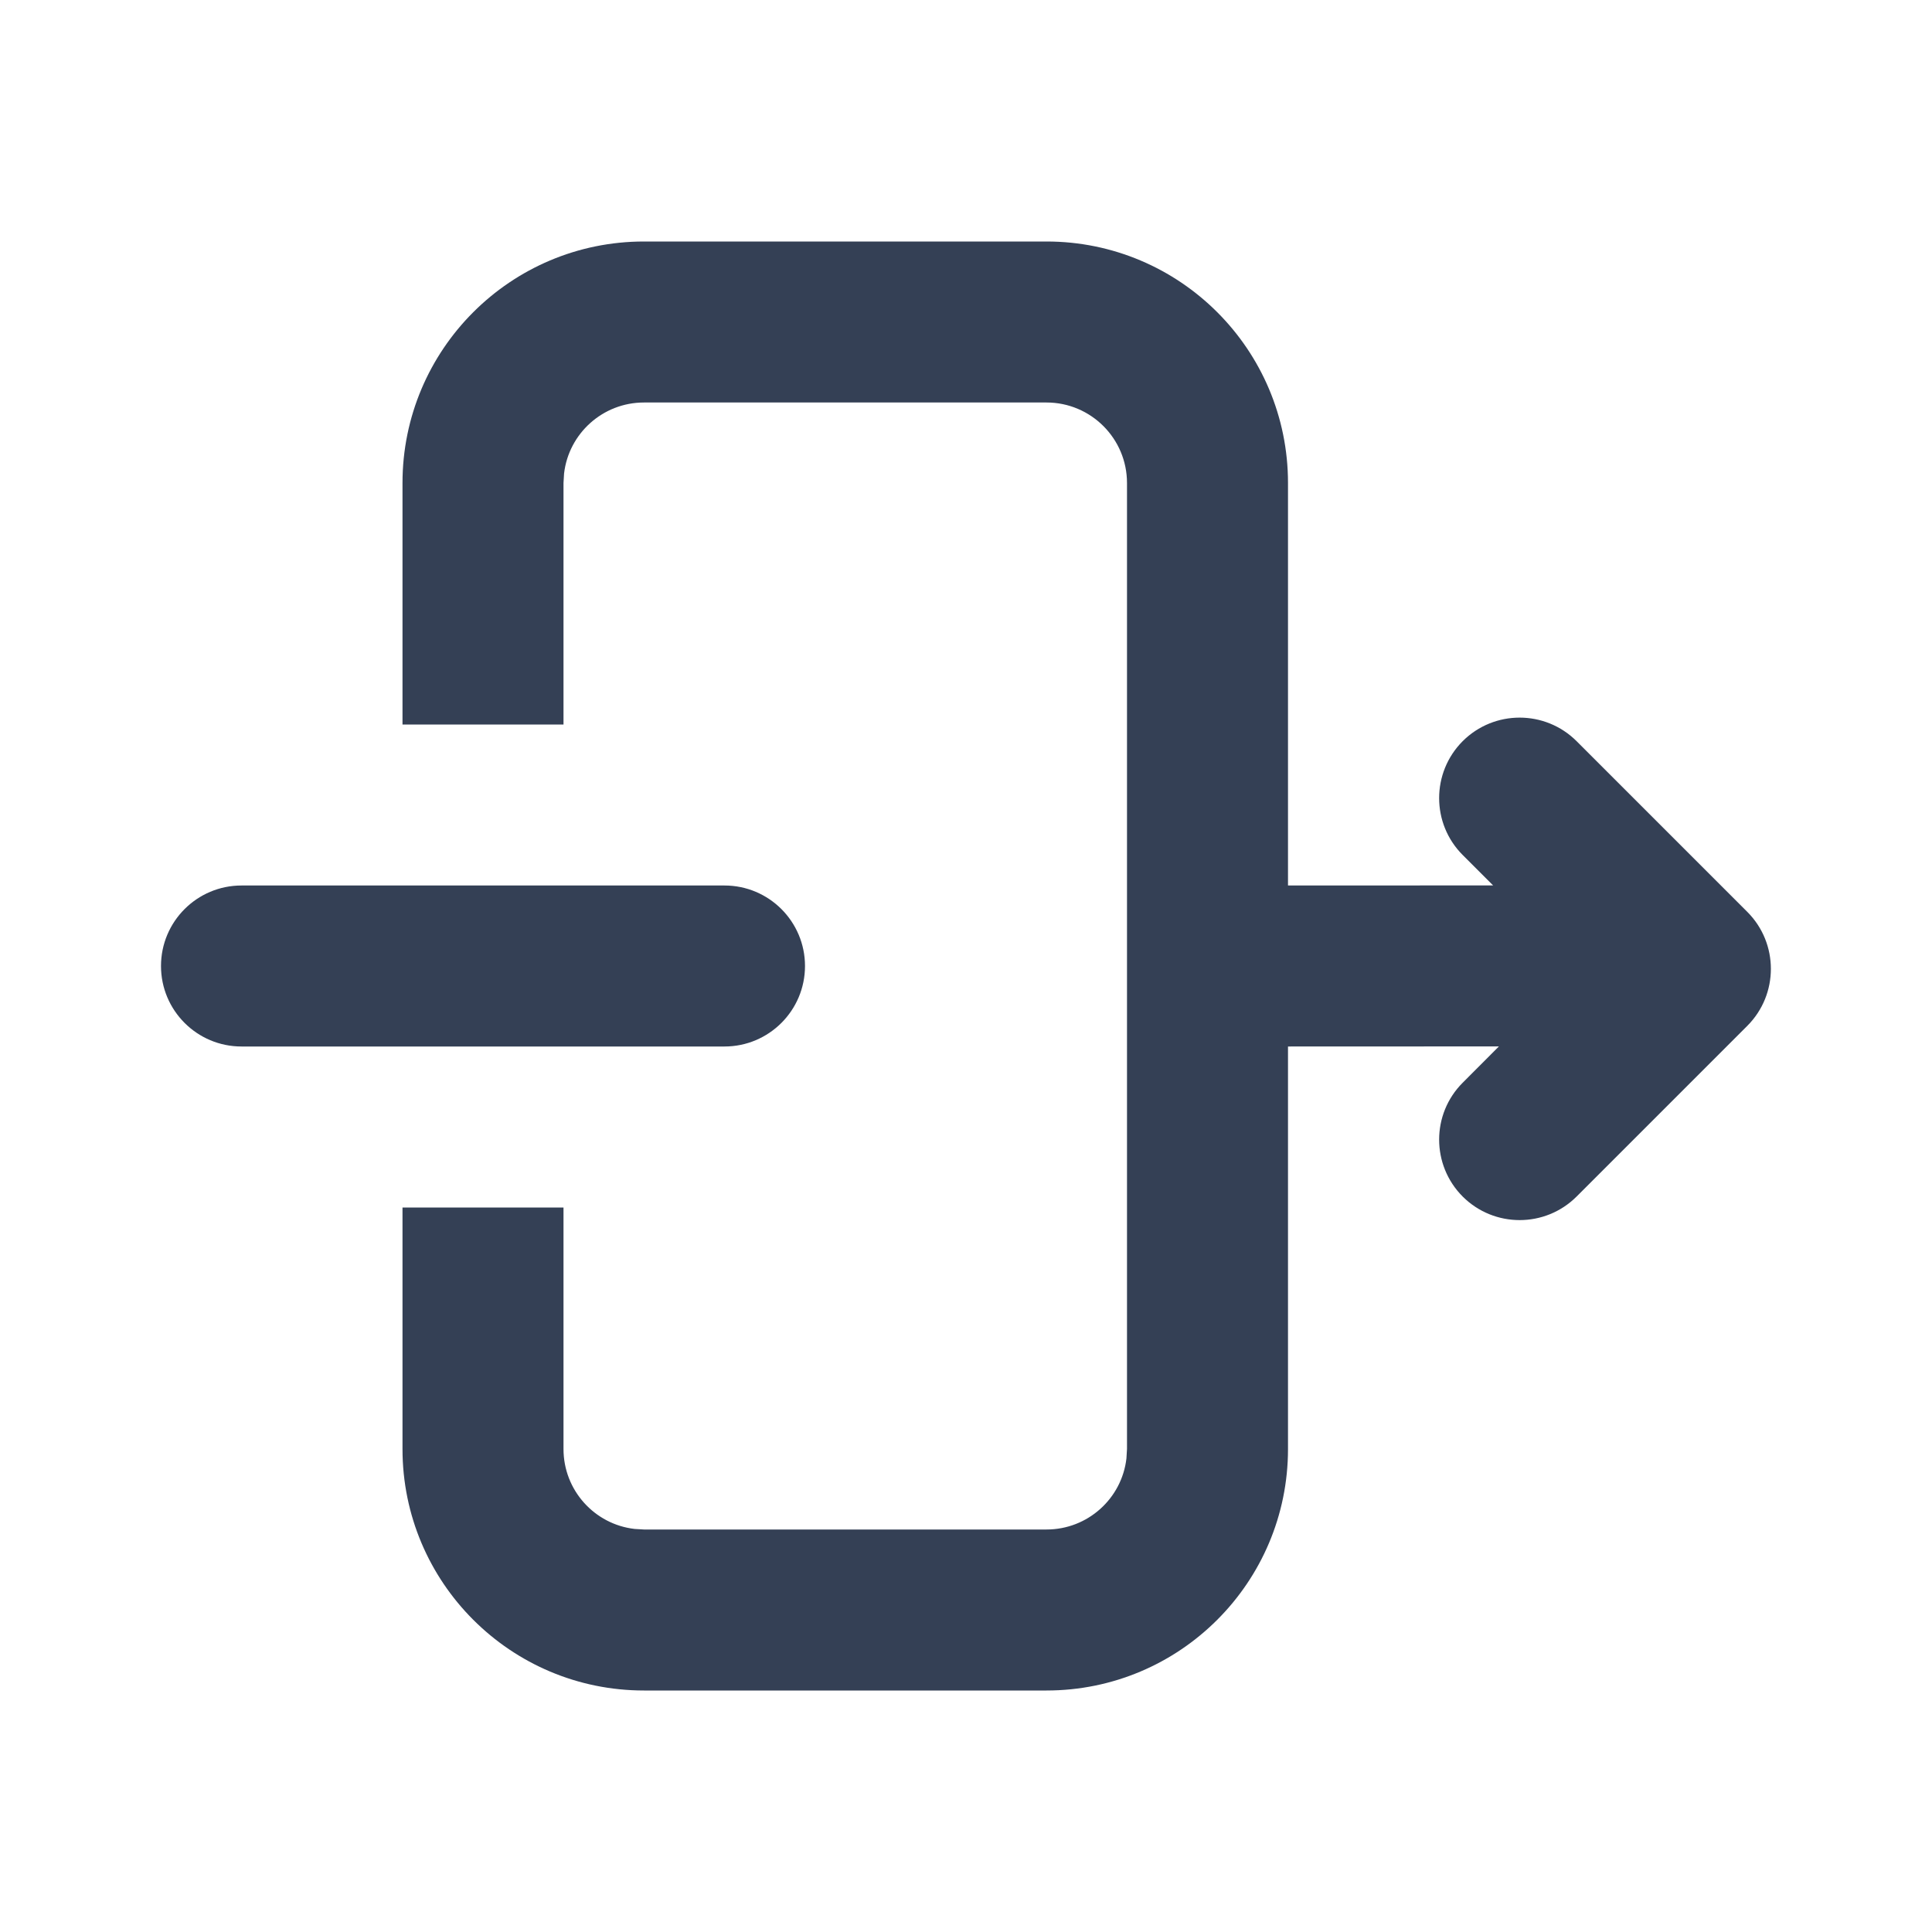 <?xml version="1.0" encoding="UTF-8"?>
<svg width="24px" height="24px" viewBox="0 0 24 24" version="1.1" xmlns="http://www.w3.org/2000/svg" xmlns:xlink="http://www.w3.org/1999/xlink">
    <title>Icons/Business Messaging Gateway</title>
    <g id="Icons/Business-Messaging-Gateway" stroke="none" stroke-width="1" fill="none" fill-rule="evenodd">
        <path d="M13,3 C14.657,3 16,4.343 16,6 L16,11 L18.548,10.999 L18.17,10.621 C17.78,10.231 17.78,9.598 18.17,9.207 C18.561,8.817 19.194,8.817 19.585,9.207 L21.706,11.328 C22.096,11.719 22.096,12.352 21.706,12.743 L19.585,14.864 C19.194,15.254 18.561,15.254 18.17,14.864 C17.78,14.473 17.78,13.84 18.17,13.45 L18.62,12.999 L16,13 L16,18 C16,19.657 14.657,21 13,21 L8,21 C6.343,21 5,19.657 5,18 L5,15 L7,15 L7,18 C7,18.513 7.386,18.936 7.883,18.993 L8,19 L13,19 C13.513,19 13.936,18.614 13.993,18.117 L14,18 L14,6 C14,5.448 13.552,5 13,5 L8,5 C7.487,5 7.064,5.386 7.007,5.883 L7,6 L7,9 L5,9 L5,6 C5,4.343 6.343,3 8,3 L13,3 Z M9,11 C9.552,11 10,11.448 10,12 C10,12.552 9.552,13 9,13 L3,13 C2.448,13 2,12.552 2,12 C2,11.448 2.448,11 3,11 L9,11 Z" id="🎨-Icon-Colour" fill="#344055"></path>
    </g>
</svg>